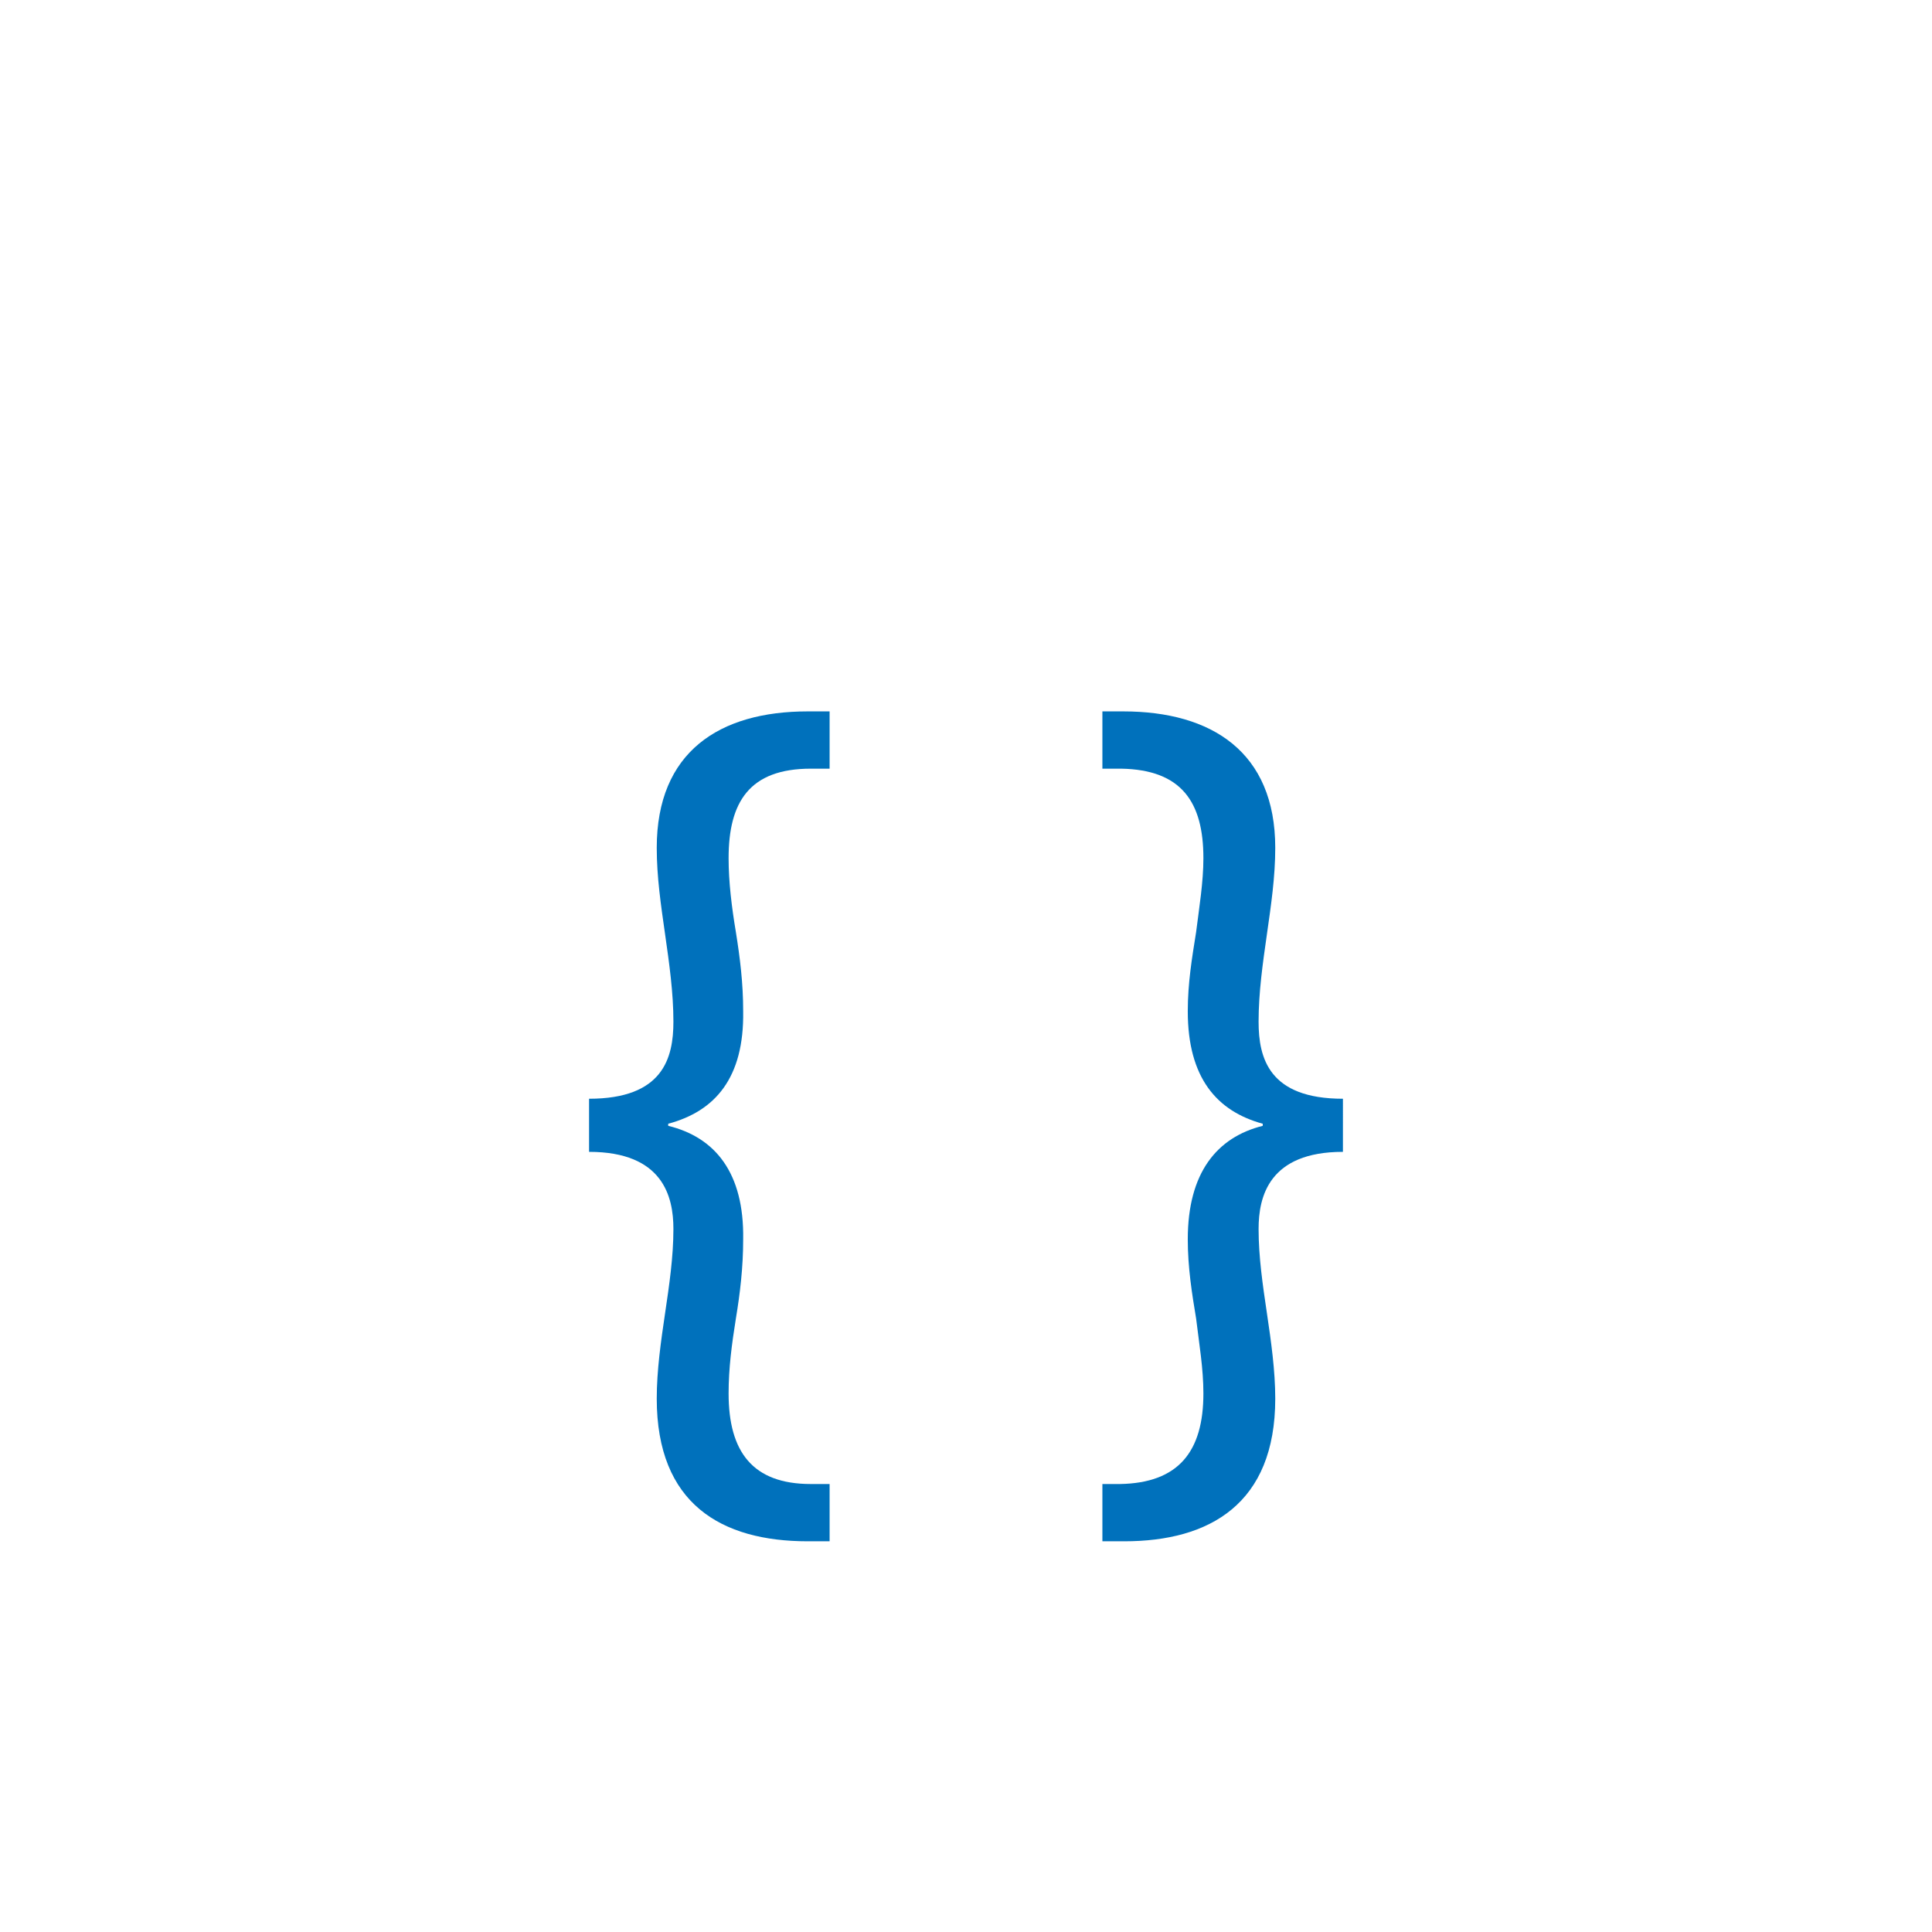 <?xml version="1.0" encoding="utf-8"?>
<!-- Generator: Adobe Illustrator 16.0.0, SVG Export Plug-In . SVG Version: 6.00 Build 0)  -->
<!DOCTYPE svg PUBLIC "-//W3C//DTD SVG 1.1//EN" "http://www.w3.org/Graphics/SVG/1.1/DTD/svg11.dtd">
<svg version="1.1" id="Layer_1" xmlns="http://www.w3.org/2000/svg" xmlns:xlink="http://www.w3.org/1999/xlink" x="0px" y="0px"
	 width="512px" height="512px" viewBox="0 0 512 512" enable-background="new 0 0 512 512" xml:space="preserve">
<g>
	<path fill="#0071BC" d="M156.109,291.179c19.592,0,22.352-10.762,22.352-20.42c0-7.728-1.104-15.454-2.207-23.18
		c-1.105-7.727-2.208-15.177-2.208-22.904c0-25.388,16.558-36.149,40.014-36.149h5.794v15.177h-4.968
		c-16.28,0-21.799,8.831-21.799,23.732c0,6.347,0.827,12.97,1.932,19.592c1.103,6.899,1.931,13.522,1.931,20.972
		c0.277,17.661-7.451,26.491-19.869,29.804v0.551c12.418,3.036,20.146,12.418,19.869,30.079c0,7.45-0.828,14.35-1.931,20.972
		c-1.104,6.899-1.932,13.246-1.932,19.869c0,15.453,6.347,24.008,21.799,24.008h4.968v15.177h-5.794
		c-22.904,0-40.014-9.934-40.014-37.806c0-7.45,1.103-15.177,2.208-22.627c1.103-7.451,2.207-14.901,2.207-22.353
		c0-8.555-2.76-20.421-22.352-20.421V291.179z"/>
	<path fill="#0071BC" d="M355.891,305.252c-19.592,0-22.352,11.866-22.352,20.421c0,7.451,1.102,14.901,2.207,22.353
		c1.104,7.45,2.208,15.177,2.208,22.627c0,27.872-17.386,37.806-40.014,37.806h-5.794v-15.177h4.691
		c15.451-0.276,22.075-8.555,22.075-24.008c0-6.623-1.103-12.97-1.932-19.869c-1.103-6.622-2.208-13.521-2.208-20.972
		c0-17.661,7.727-27.043,19.867-30.079v-0.551c-12.141-3.313-19.867-12.143-19.867-29.804c0-7.45,1.105-14.073,2.208-20.972
		c0.829-6.623,1.932-13.246,1.932-19.592c0-14.901-5.794-23.456-21.8-23.732h-4.967v-15.177h5.518
		c23.457,0,40.29,10.762,40.29,36.149c0,7.727-1.104,15.177-2.208,22.904c-1.105,7.727-2.207,15.453-2.207,23.18
		c0,9.658,2.76,20.42,22.352,20.42V305.252z"/>
</g>
</svg>
